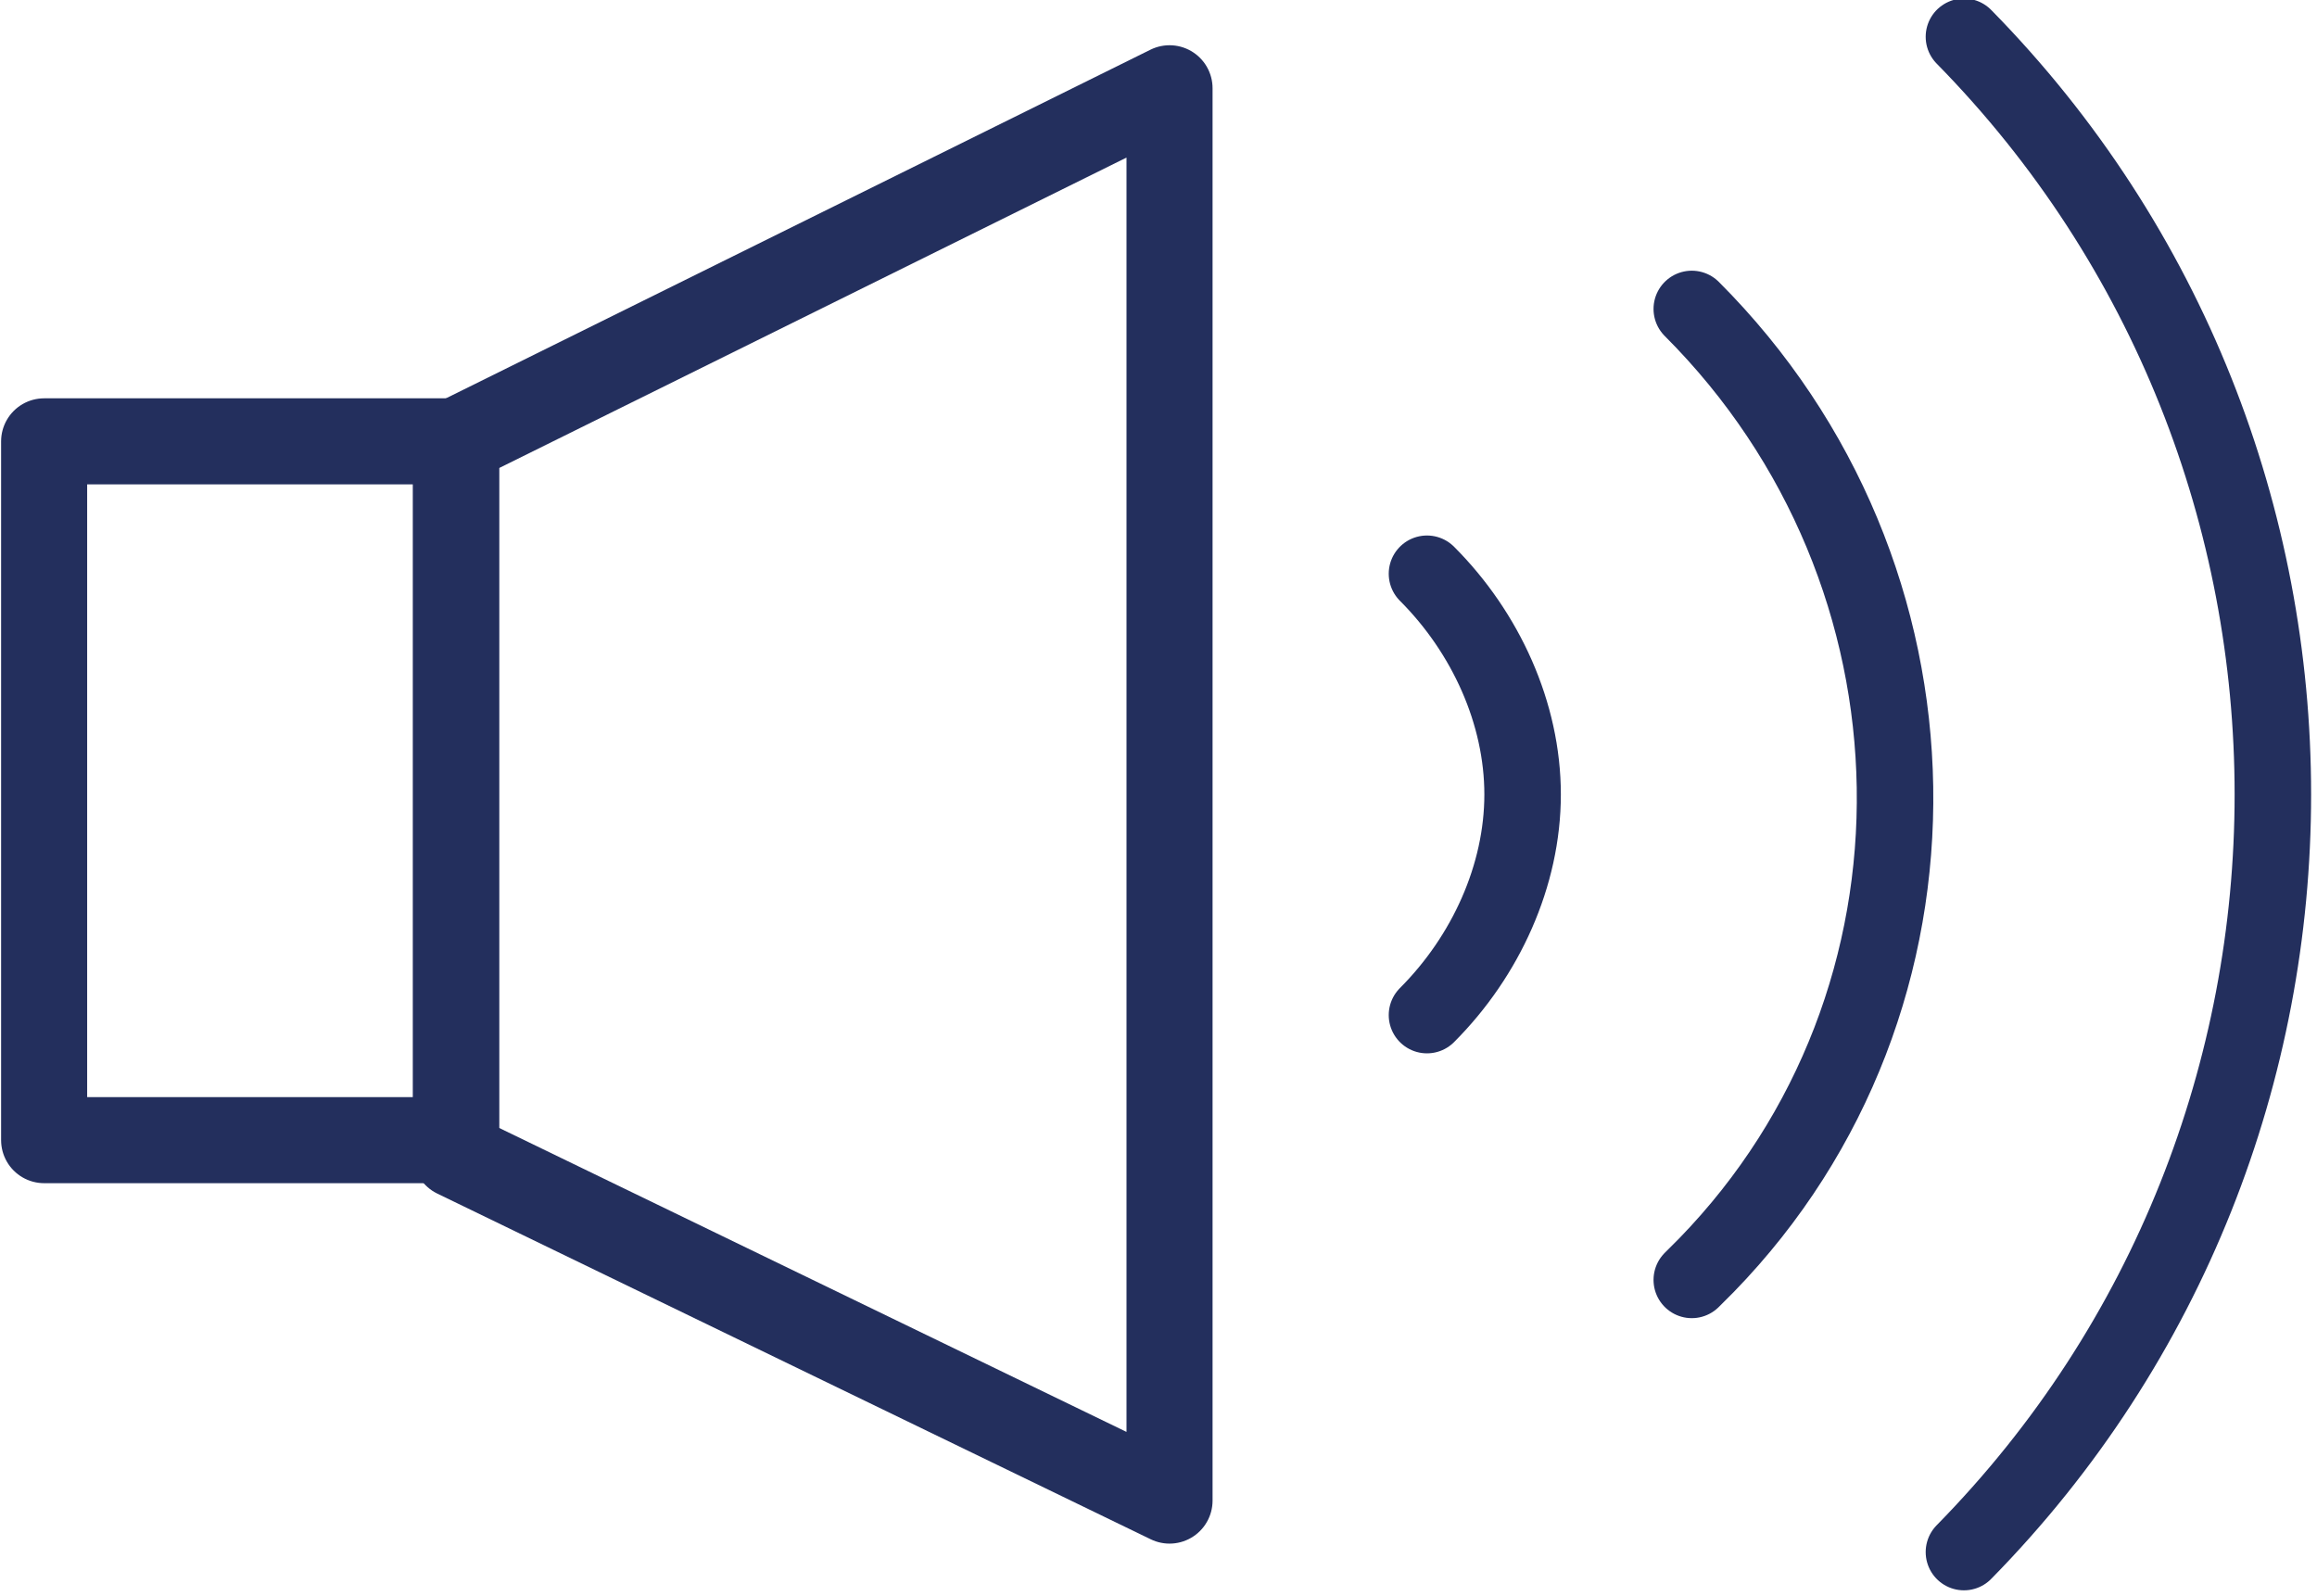 <?xml version="1.0" encoding="utf-8"?>
<!-- Generator: Adobe Illustrator 23.0.4, SVG Export Plug-In . SVG Version: 6.00 Build 0)  -->
<svg version="1.1" id="Layer_1" xmlns="http://www.w3.org/2000/svg" xmlns:xlink="http://www.w3.org/1999/xlink" x="0px" y="0px"
	 viewBox="0 0 31.5 21.7" style="enable-background:new 0 0 31.5 21.7;" xml:space="preserve">
<style type="text/css">
	.st0{fill:none;stroke:#232F5D;stroke-width:1.17;stroke-linecap:round;stroke-linejoin:round;}
	.st1{fill:none;stroke:#232F5D;stroke-width:1.04;stroke-linecap:round;stroke-linejoin:round;}
</style>
<title>Icones</title>
<polygon class="st0" points="6.2,6 6.2,15.7 15.9,20.4 15.9,1.2 "/>
<rect x="0.6" y="6" class="st0" width="5.6" height="9.5"/>
<path class="st1" d="M26.7,0.5c5.6,5.7,5.6,14.9,0,20.6"/>
<path class="st1" d="M23,4.2c3.6,3.6,3.7,9.4,0.2,13c-0.1,0.1-0.1,0.1-0.2,0.2"/>
<path class="st1" d="M19.4,7.8c0.8,0.8,1.3,1.9,1.3,3c0,1.1-0.5,2.2-1.3,3"/>
</svg>
